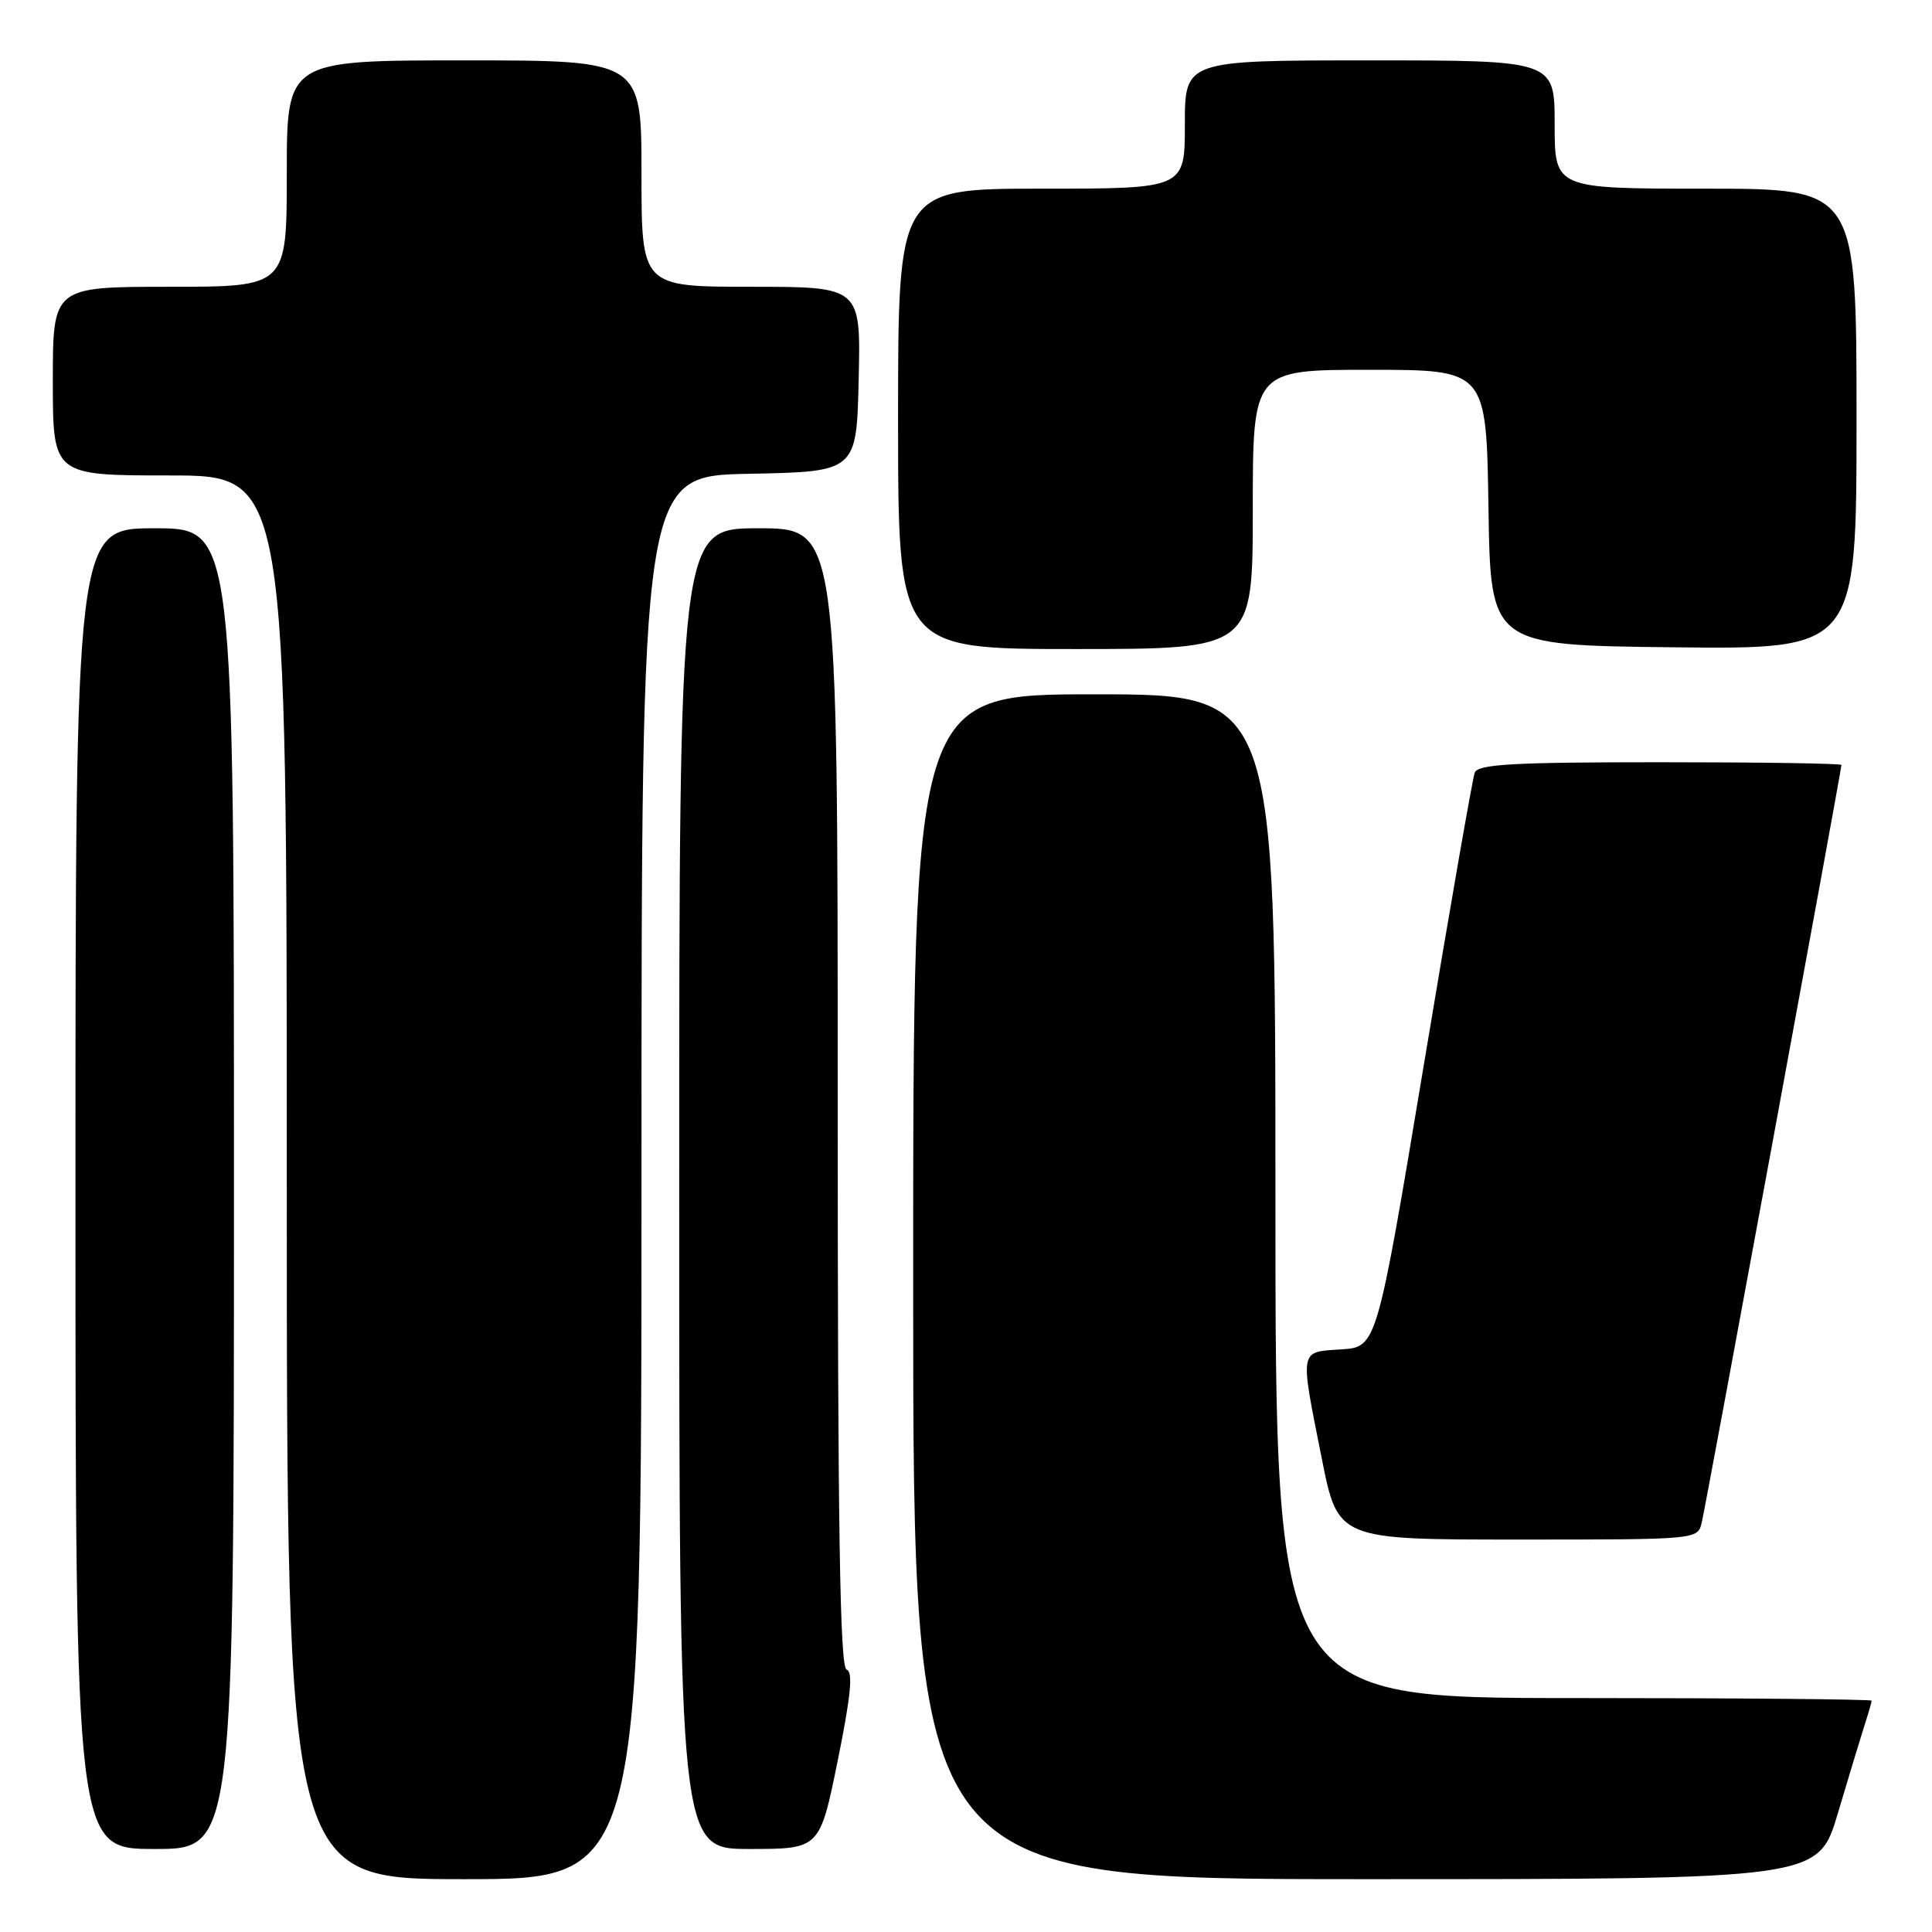 <?xml version="1.0" encoding="UTF-8" standalone="no"?>
<!DOCTYPE svg PUBLIC "-//W3C//DTD SVG 1.1//EN" "http://www.w3.org/Graphics/SVG/1.1/DTD/svg11.dtd" >
<svg xmlns="http://www.w3.org/2000/svg" xmlns:xlink="http://www.w3.org/1999/xlink" version="1.1" viewBox="0 0 256 256">
 <g >
 <path fill="currentColor"
d=" M 85.00 156.03 C 85.00 63.05 85.00 63.05 99.25 62.78 C 113.50 62.50 113.50 62.50 113.78 50.25 C 114.06 38.00 114.06 38.00 99.53 38.00 C 85.00 38.00 85.00 38.00 85.00 23.00 C 85.00 8.00 85.00 8.00 61.50 8.00 C 38.00 8.00 38.00 8.00 38.00 23.00 C 38.00 38.00 38.00 38.00 22.50 38.00 C 7.00 38.00 7.00 38.00 7.00 50.50 C 7.00 63.00 7.00 63.00 22.50 63.00 C 38.00 63.00 38.00 63.00 38.00 156.00 C 38.00 249.00 38.00 249.00 61.50 249.00 C 85.00 249.00 85.00 249.00 85.00 156.03 Z  M 243.53 240.25 C 244.96 235.44 246.55 230.20 247.06 228.60 C 247.58 227.01 248.00 225.54 248.00 225.35 C 248.00 225.16 230.22 225.00 208.50 225.00 C 169.00 225.00 169.00 225.00 169.00 158.50 C 169.00 92.00 169.00 92.00 145.00 92.00 C 121.00 92.00 121.00 92.00 121.00 170.50 C 121.00 249.00 121.00 249.00 180.97 249.00 C 240.94 249.00 240.94 249.00 243.53 240.25 Z  M 31.00 157.50 C 31.00 70.00 31.00 70.00 20.50 70.00 C 10.00 70.00 10.00 70.00 10.00 157.50 C 10.00 245.00 10.00 245.00 20.50 245.00 C 31.00 245.00 31.00 245.00 31.00 157.50 Z  M 111.00 233.31 C 112.74 224.72 113.06 221.52 112.18 221.23 C 111.29 220.93 111.00 202.65 111.00 145.42 C 111.00 70.00 111.00 70.00 100.50 70.00 C 90.00 70.00 90.00 70.00 90.00 157.50 C 90.00 245.00 90.00 245.00 99.31 245.00 C 108.62 245.00 108.62 245.00 111.00 233.31 Z  M 225.49 201.75 C 226.04 199.44 244.00 102.01 244.00 101.36 C 244.00 101.16 233.19 101.00 219.97 101.00 C 200.47 101.00 195.84 101.26 195.41 102.38 C 195.12 103.14 192.08 120.57 188.66 141.13 C 182.43 178.50 182.43 178.50 177.72 178.80 C 172.11 179.17 172.22 178.58 175.14 193.25 C 177.28 204.00 177.28 204.00 201.12 204.00 C 224.96 204.00 224.96 204.00 225.49 201.75 Z  M 166.00 67.50 C 166.00 49.00 166.00 49.00 181.48 49.00 C 196.95 49.00 196.95 49.00 197.23 67.25 C 197.50 85.50 197.50 85.50 221.75 85.77 C 246.00 86.04 246.00 86.04 246.00 55.52 C 246.00 25.00 246.00 25.00 226.00 25.00 C 206.00 25.00 206.00 25.00 206.00 16.50 C 206.00 8.00 206.00 8.00 181.50 8.00 C 157.00 8.00 157.00 8.00 157.00 16.50 C 157.00 25.00 157.00 25.00 138.00 25.00 C 119.00 25.00 119.00 25.00 119.00 55.50 C 119.00 86.00 119.00 86.00 142.50 86.00 C 166.00 86.00 166.00 86.00 166.00 67.50 Z "/>
</g>
</svg>